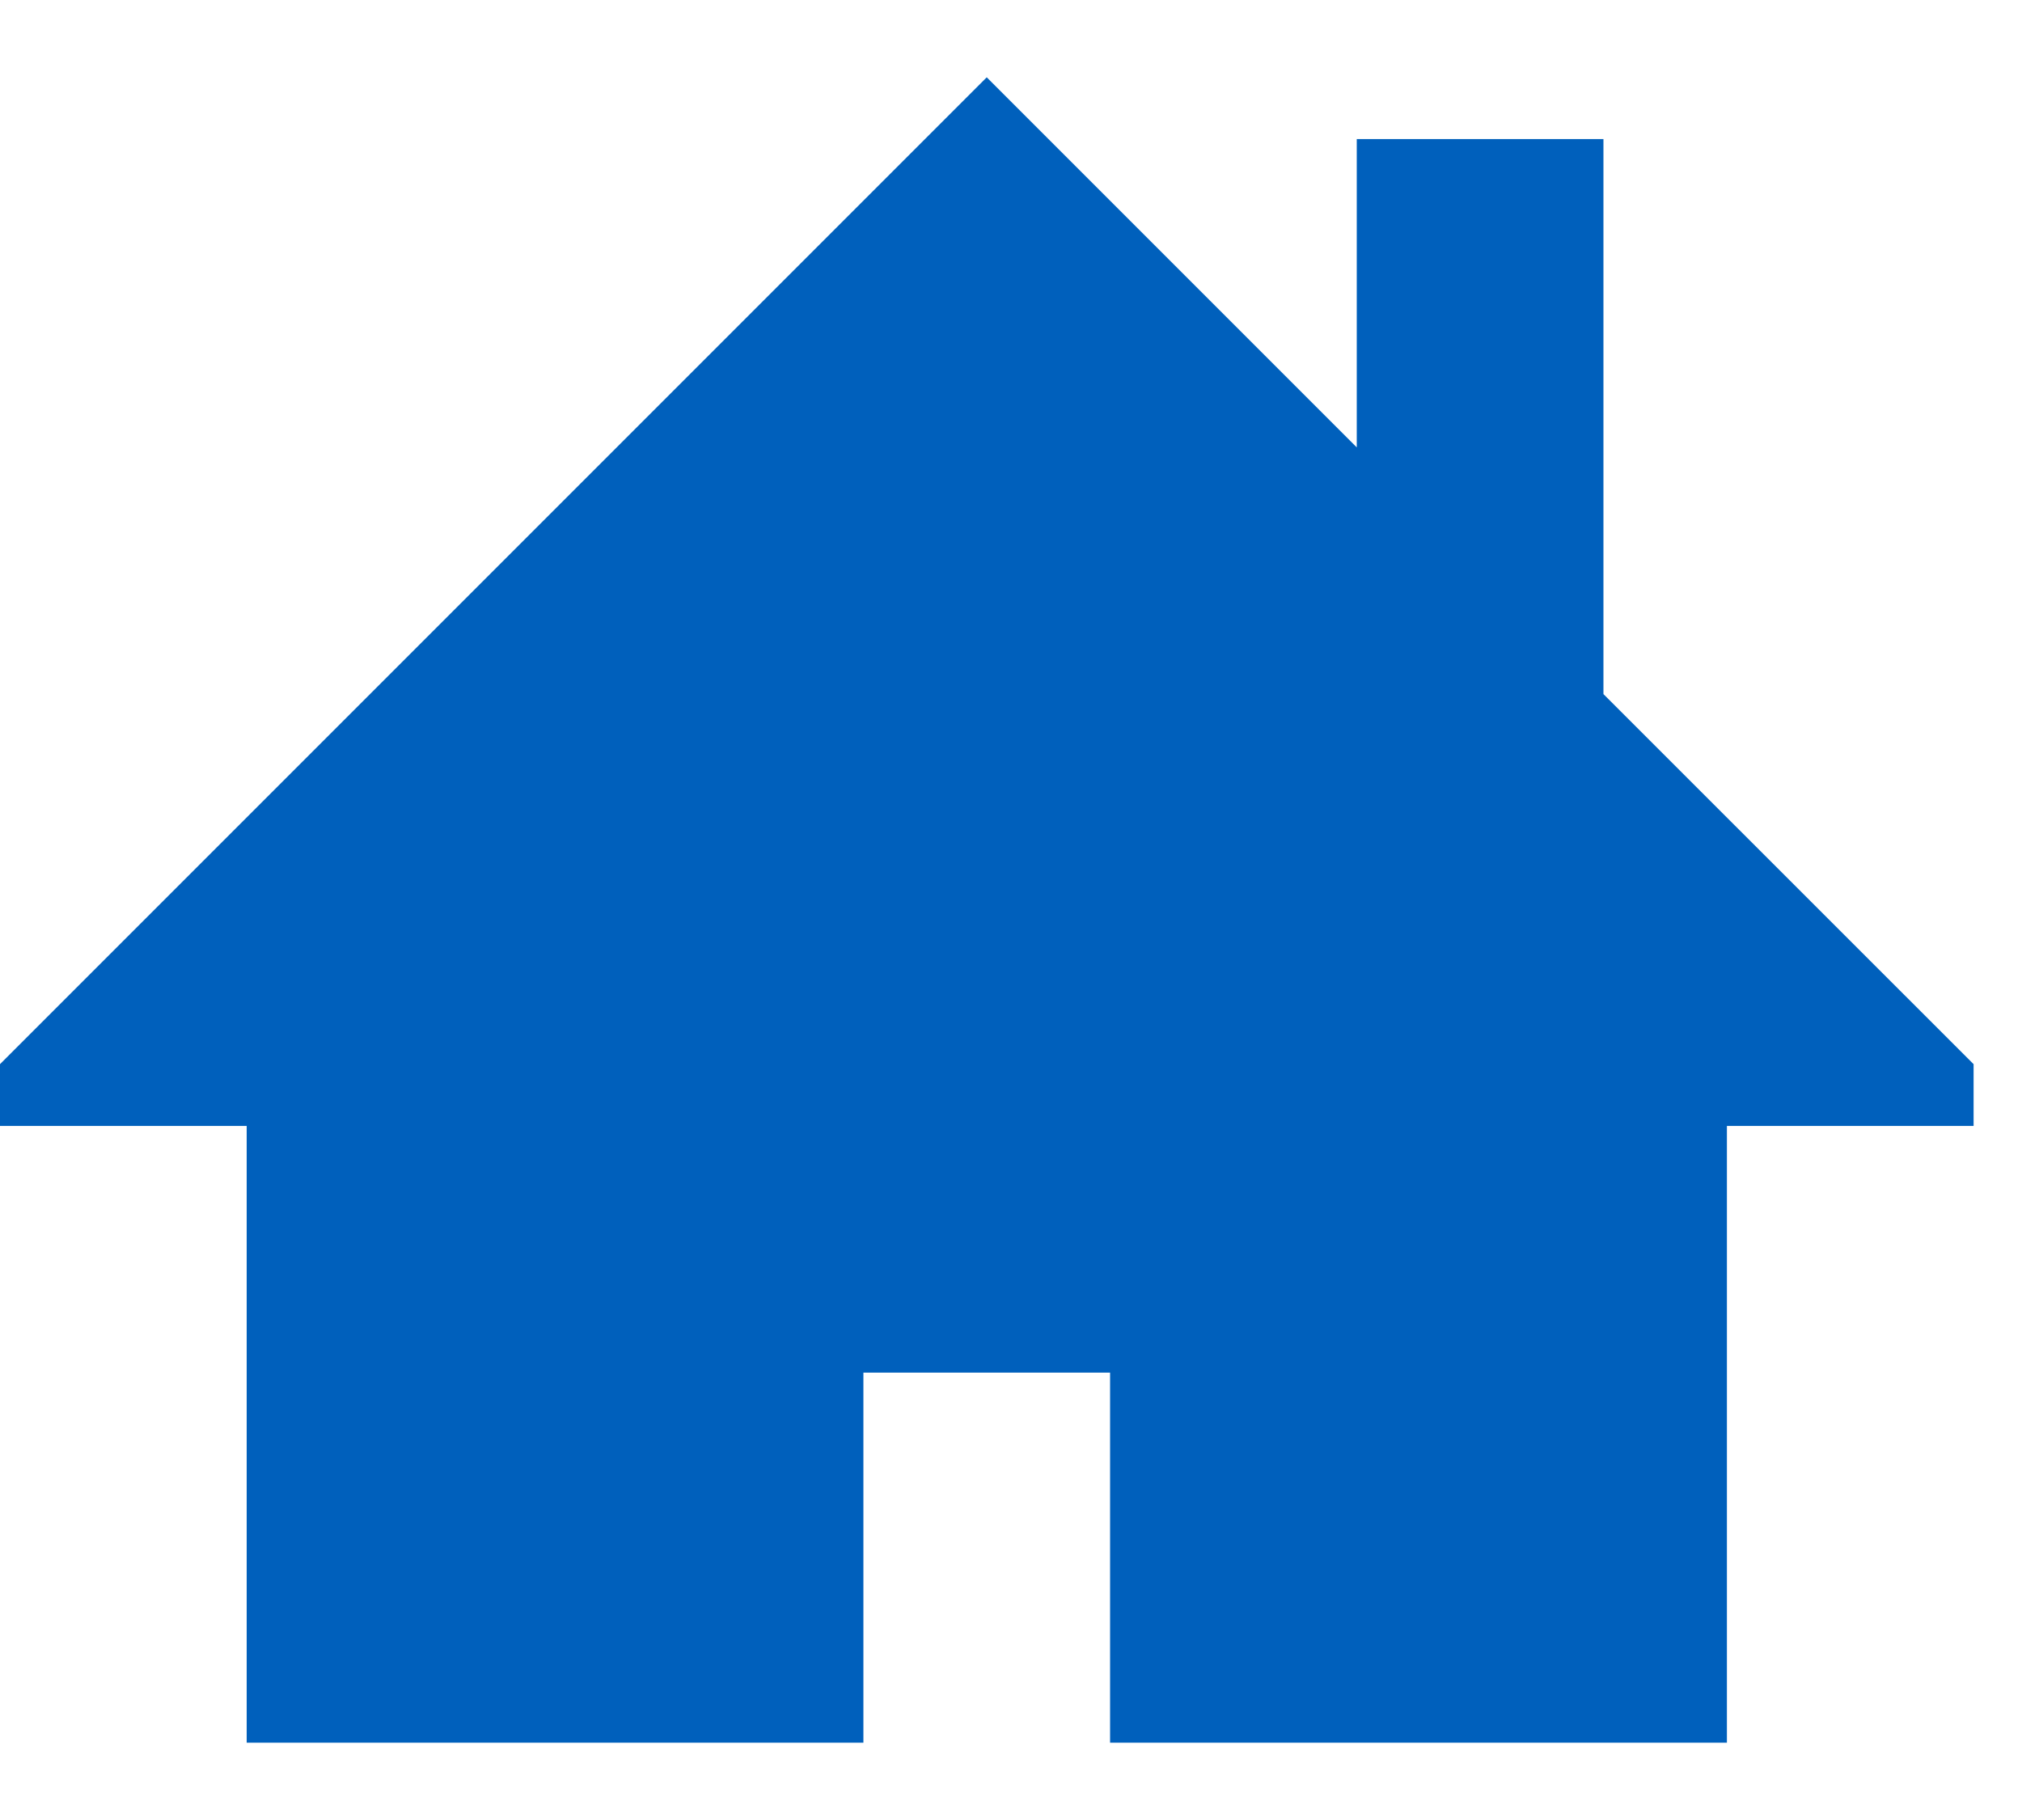 <svg width="30px" height="27px" viewBox="0 0 17 14" version="1.1" xmlns="http://www.w3.org/2000/svg" xmlns:xlink="http://www.w3.org/1999/xlink" >
    <path d="M16.593,8.296 L13.481,5.185 L13.481,0.519 L11.407,0.519 L11.407,3.111 L8.296,0 L0,8.296 L0,8.815 L2.074,8.815 L2.074,14 L7.259,14 L7.259,10.889 L9.333,10.889 L9.333,14 L14.519,14 L14.519,8.815 L16.593,8.815 L16.593,8.296 Z" fill="#0060BC"></path>
</svg>